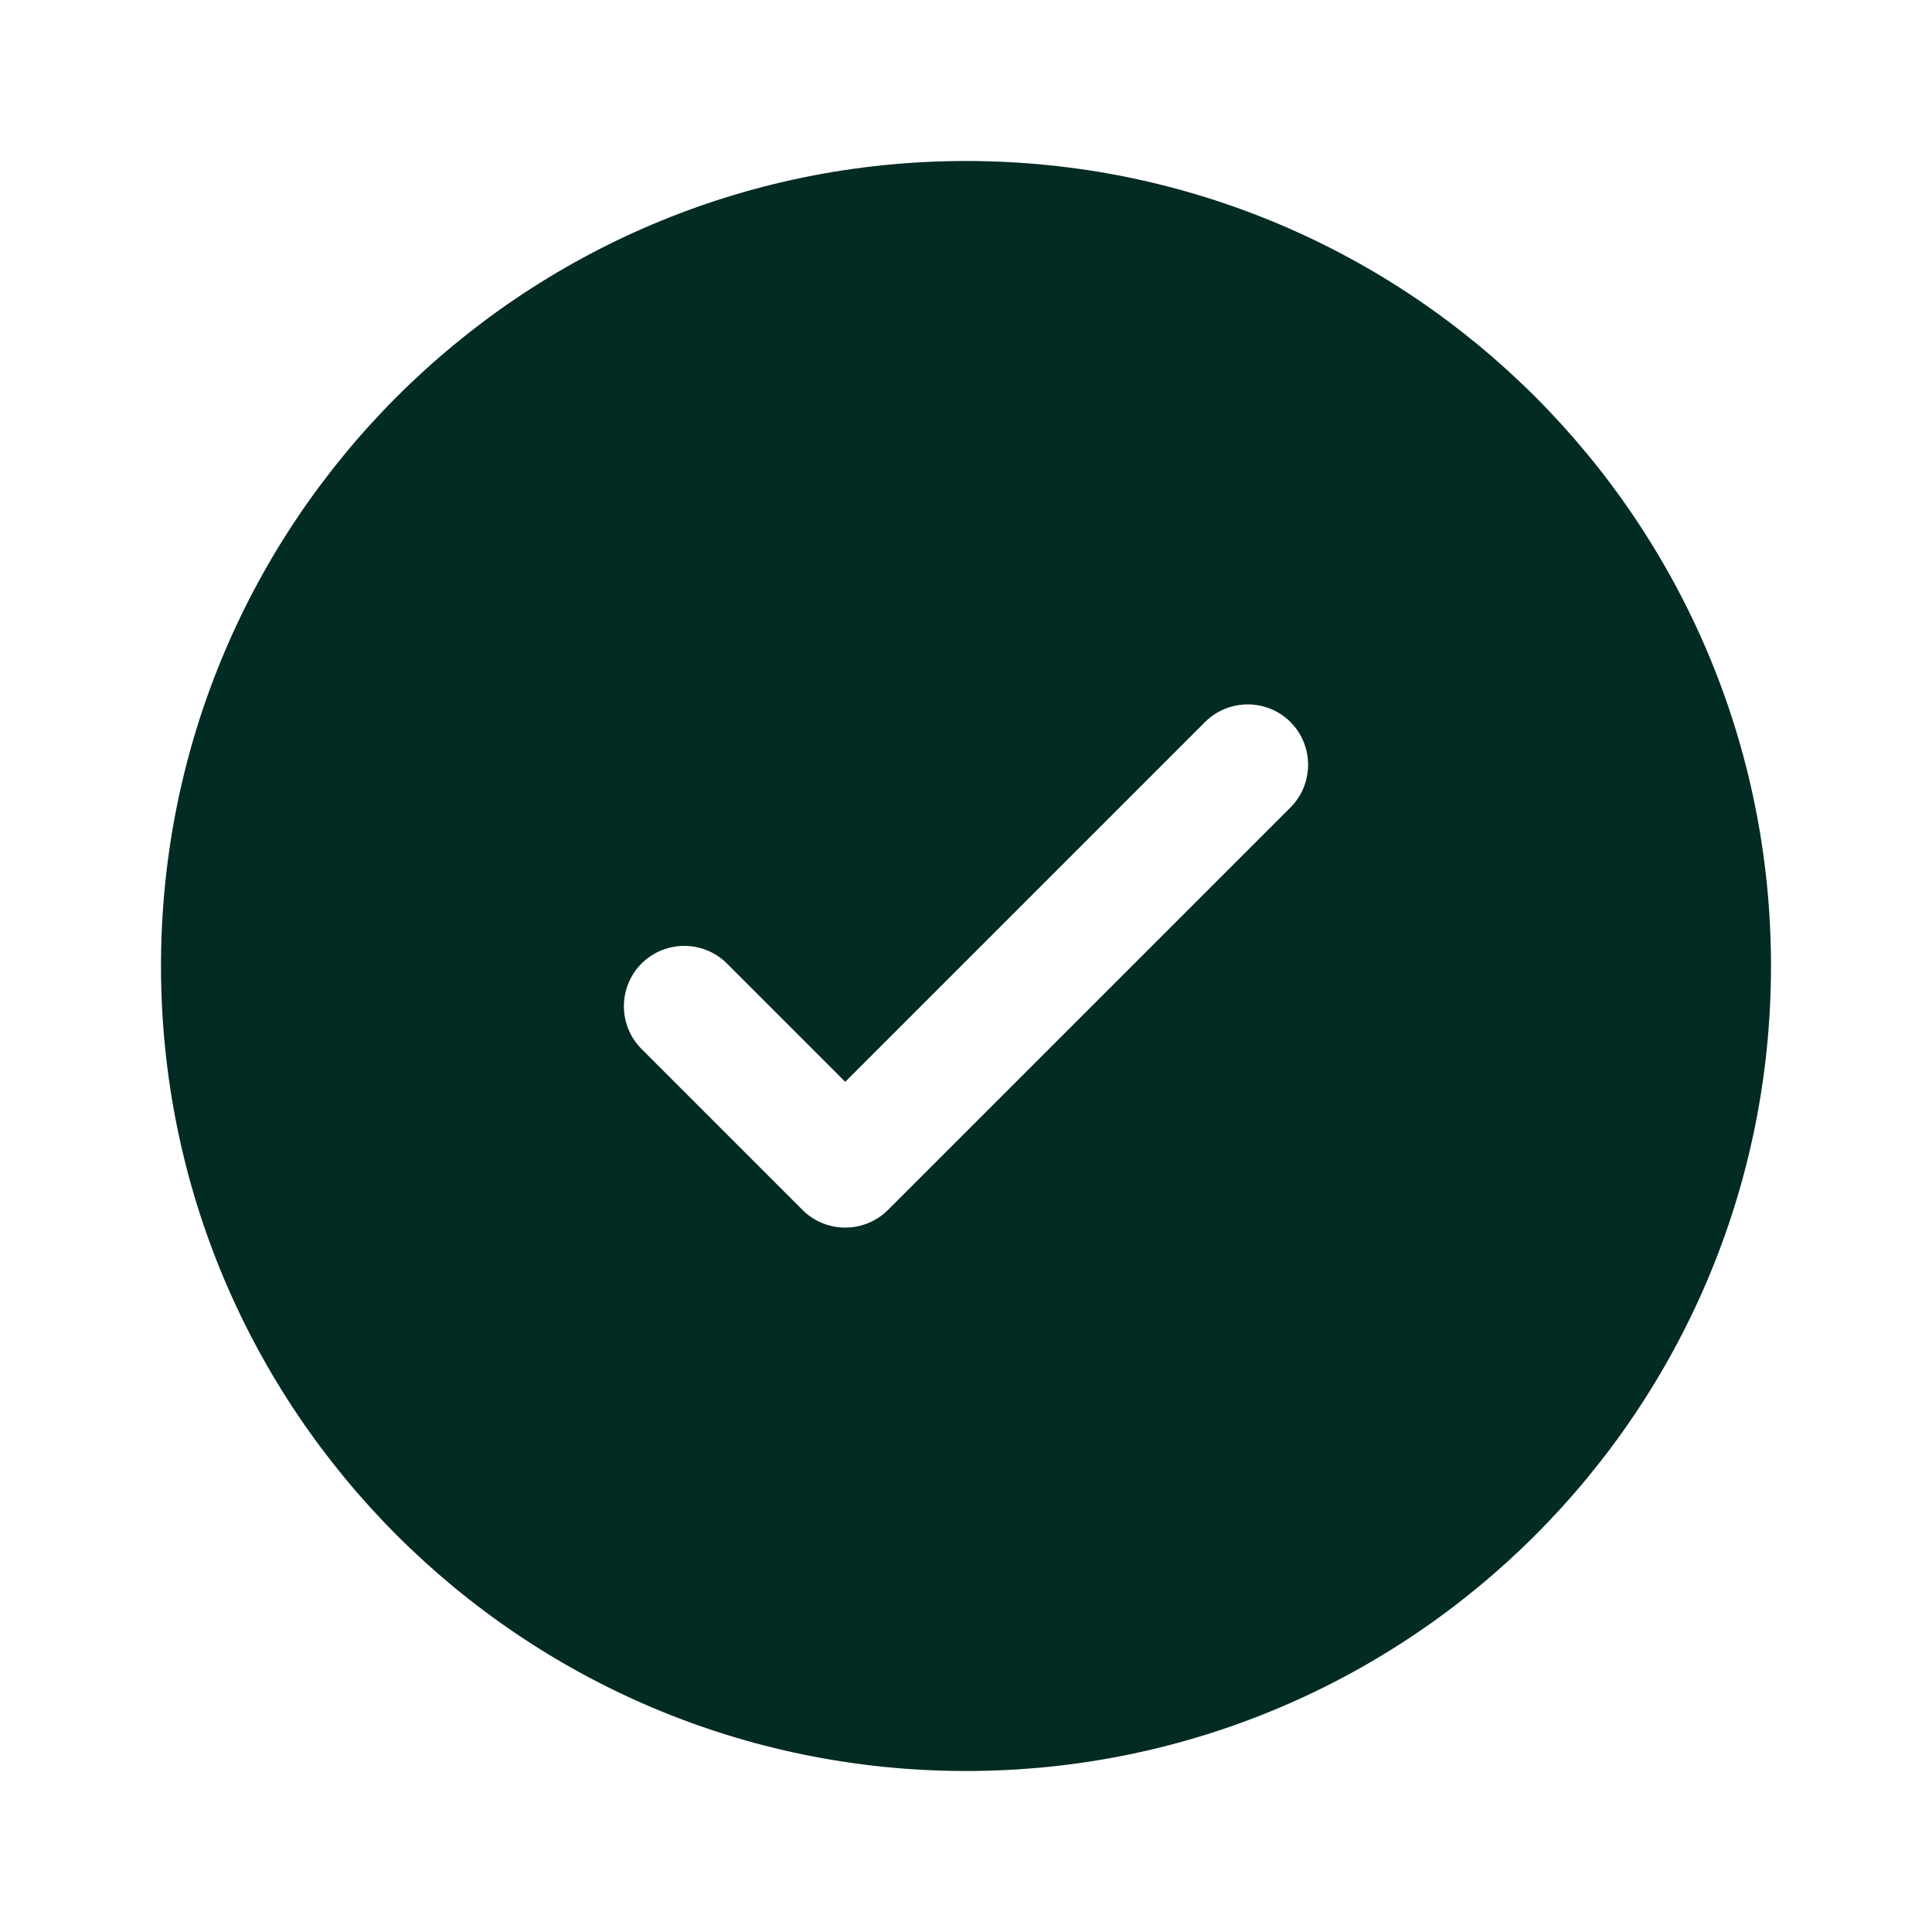 <svg width="18" height="18" viewBox="0 0 18 18" fill="none" xmlns="http://www.w3.org/2000/svg">
<path fill-rule="evenodd" clip-rule="evenodd" d="M16.5 9C16.5 13.142 13.142 16.5 9 16.5C4.858 16.5 1.5 13.142 1.5 9C1.5 4.858 4.858 1.5 9 1.5C13.142 1.5 16.5 4.858 16.5 9ZM12.023 6.727C12.242 6.947 12.242 7.303 12.023 7.523L8.273 11.273C8.053 11.492 7.697 11.492 7.477 11.273L5.977 9.773C5.758 9.553 5.758 9.197 5.977 8.977C6.197 8.758 6.553 8.758 6.773 8.977L7.875 10.079L9.551 8.403L11.227 6.727C11.447 6.508 11.803 6.508 12.023 6.727Z" fill="#022B23"/>
</svg>
